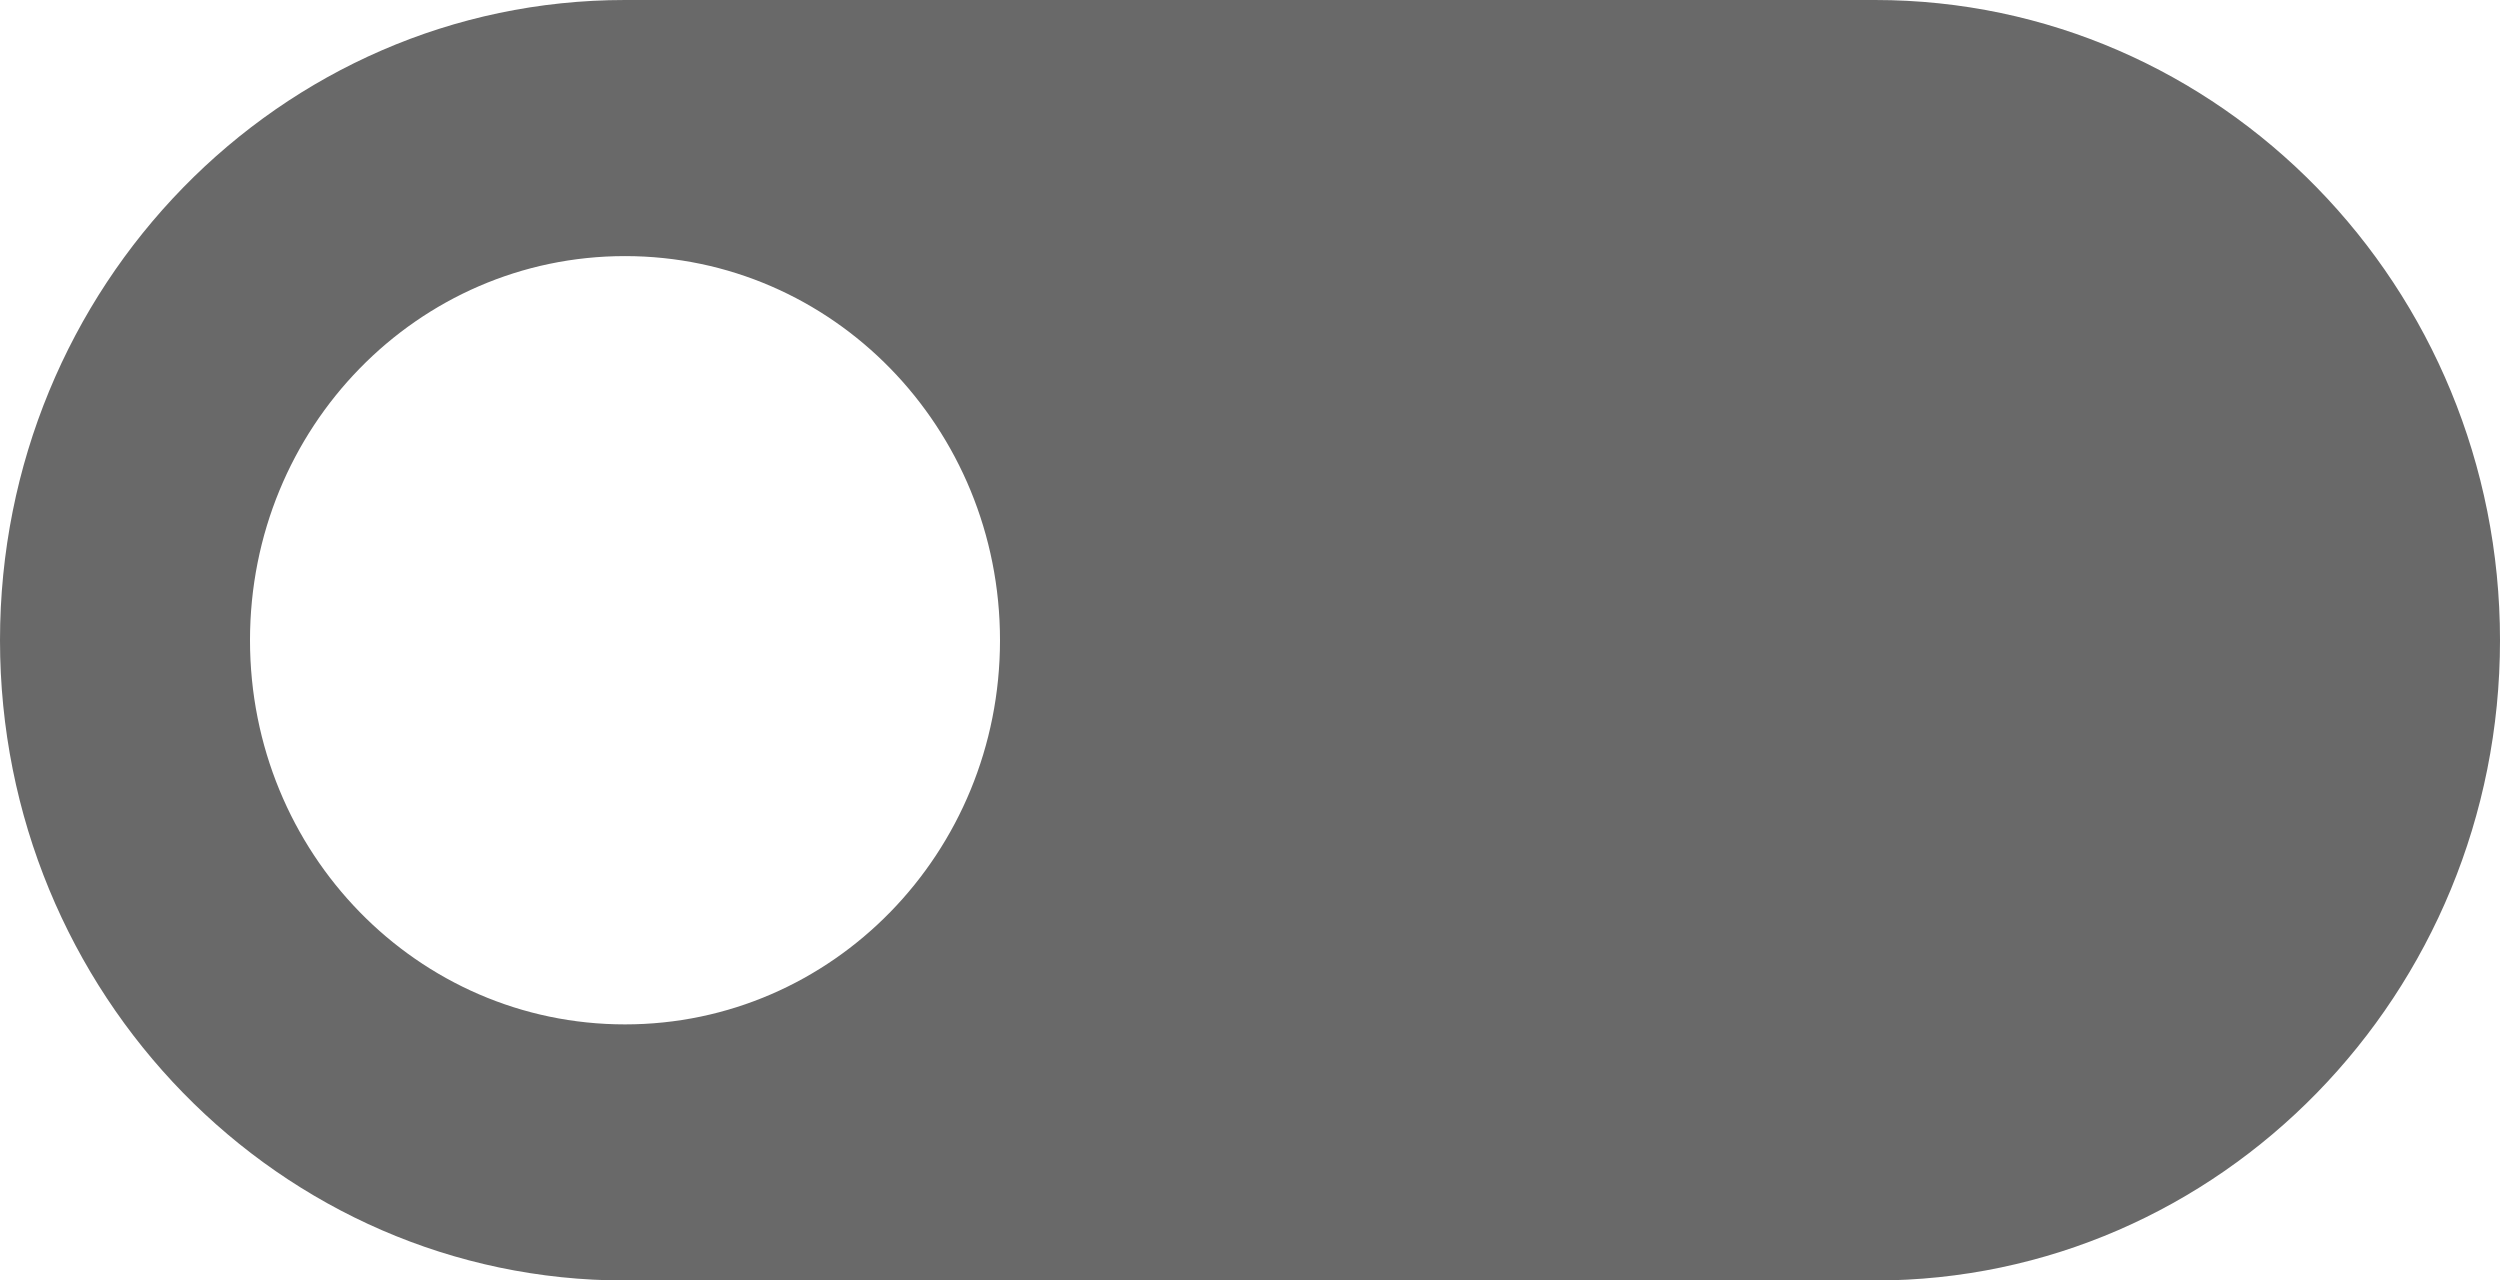 <svg width="41" height="21" viewBox="0 0 41 21" fill="none" xmlns="http://www.w3.org/2000/svg">
<path d="M30.75 0H10.25C4.592 0 0 4.704 0 10.5C0 16.296 4.592 21 10.25 21H30.75C36.408 21 41 16.296 41 10.5C41 4.704 36.408 0 30.75 0ZM10.25 16.8C6.847 16.8 4.1 13.986 4.1 10.5C4.1 7.014 6.847 4.2 10.25 4.2C13.653 4.2 16.4 7.014 16.4 10.5C16.4 13.986 13.653 16.8 10.25 16.8Z" fill="#696969"/>
</svg>
